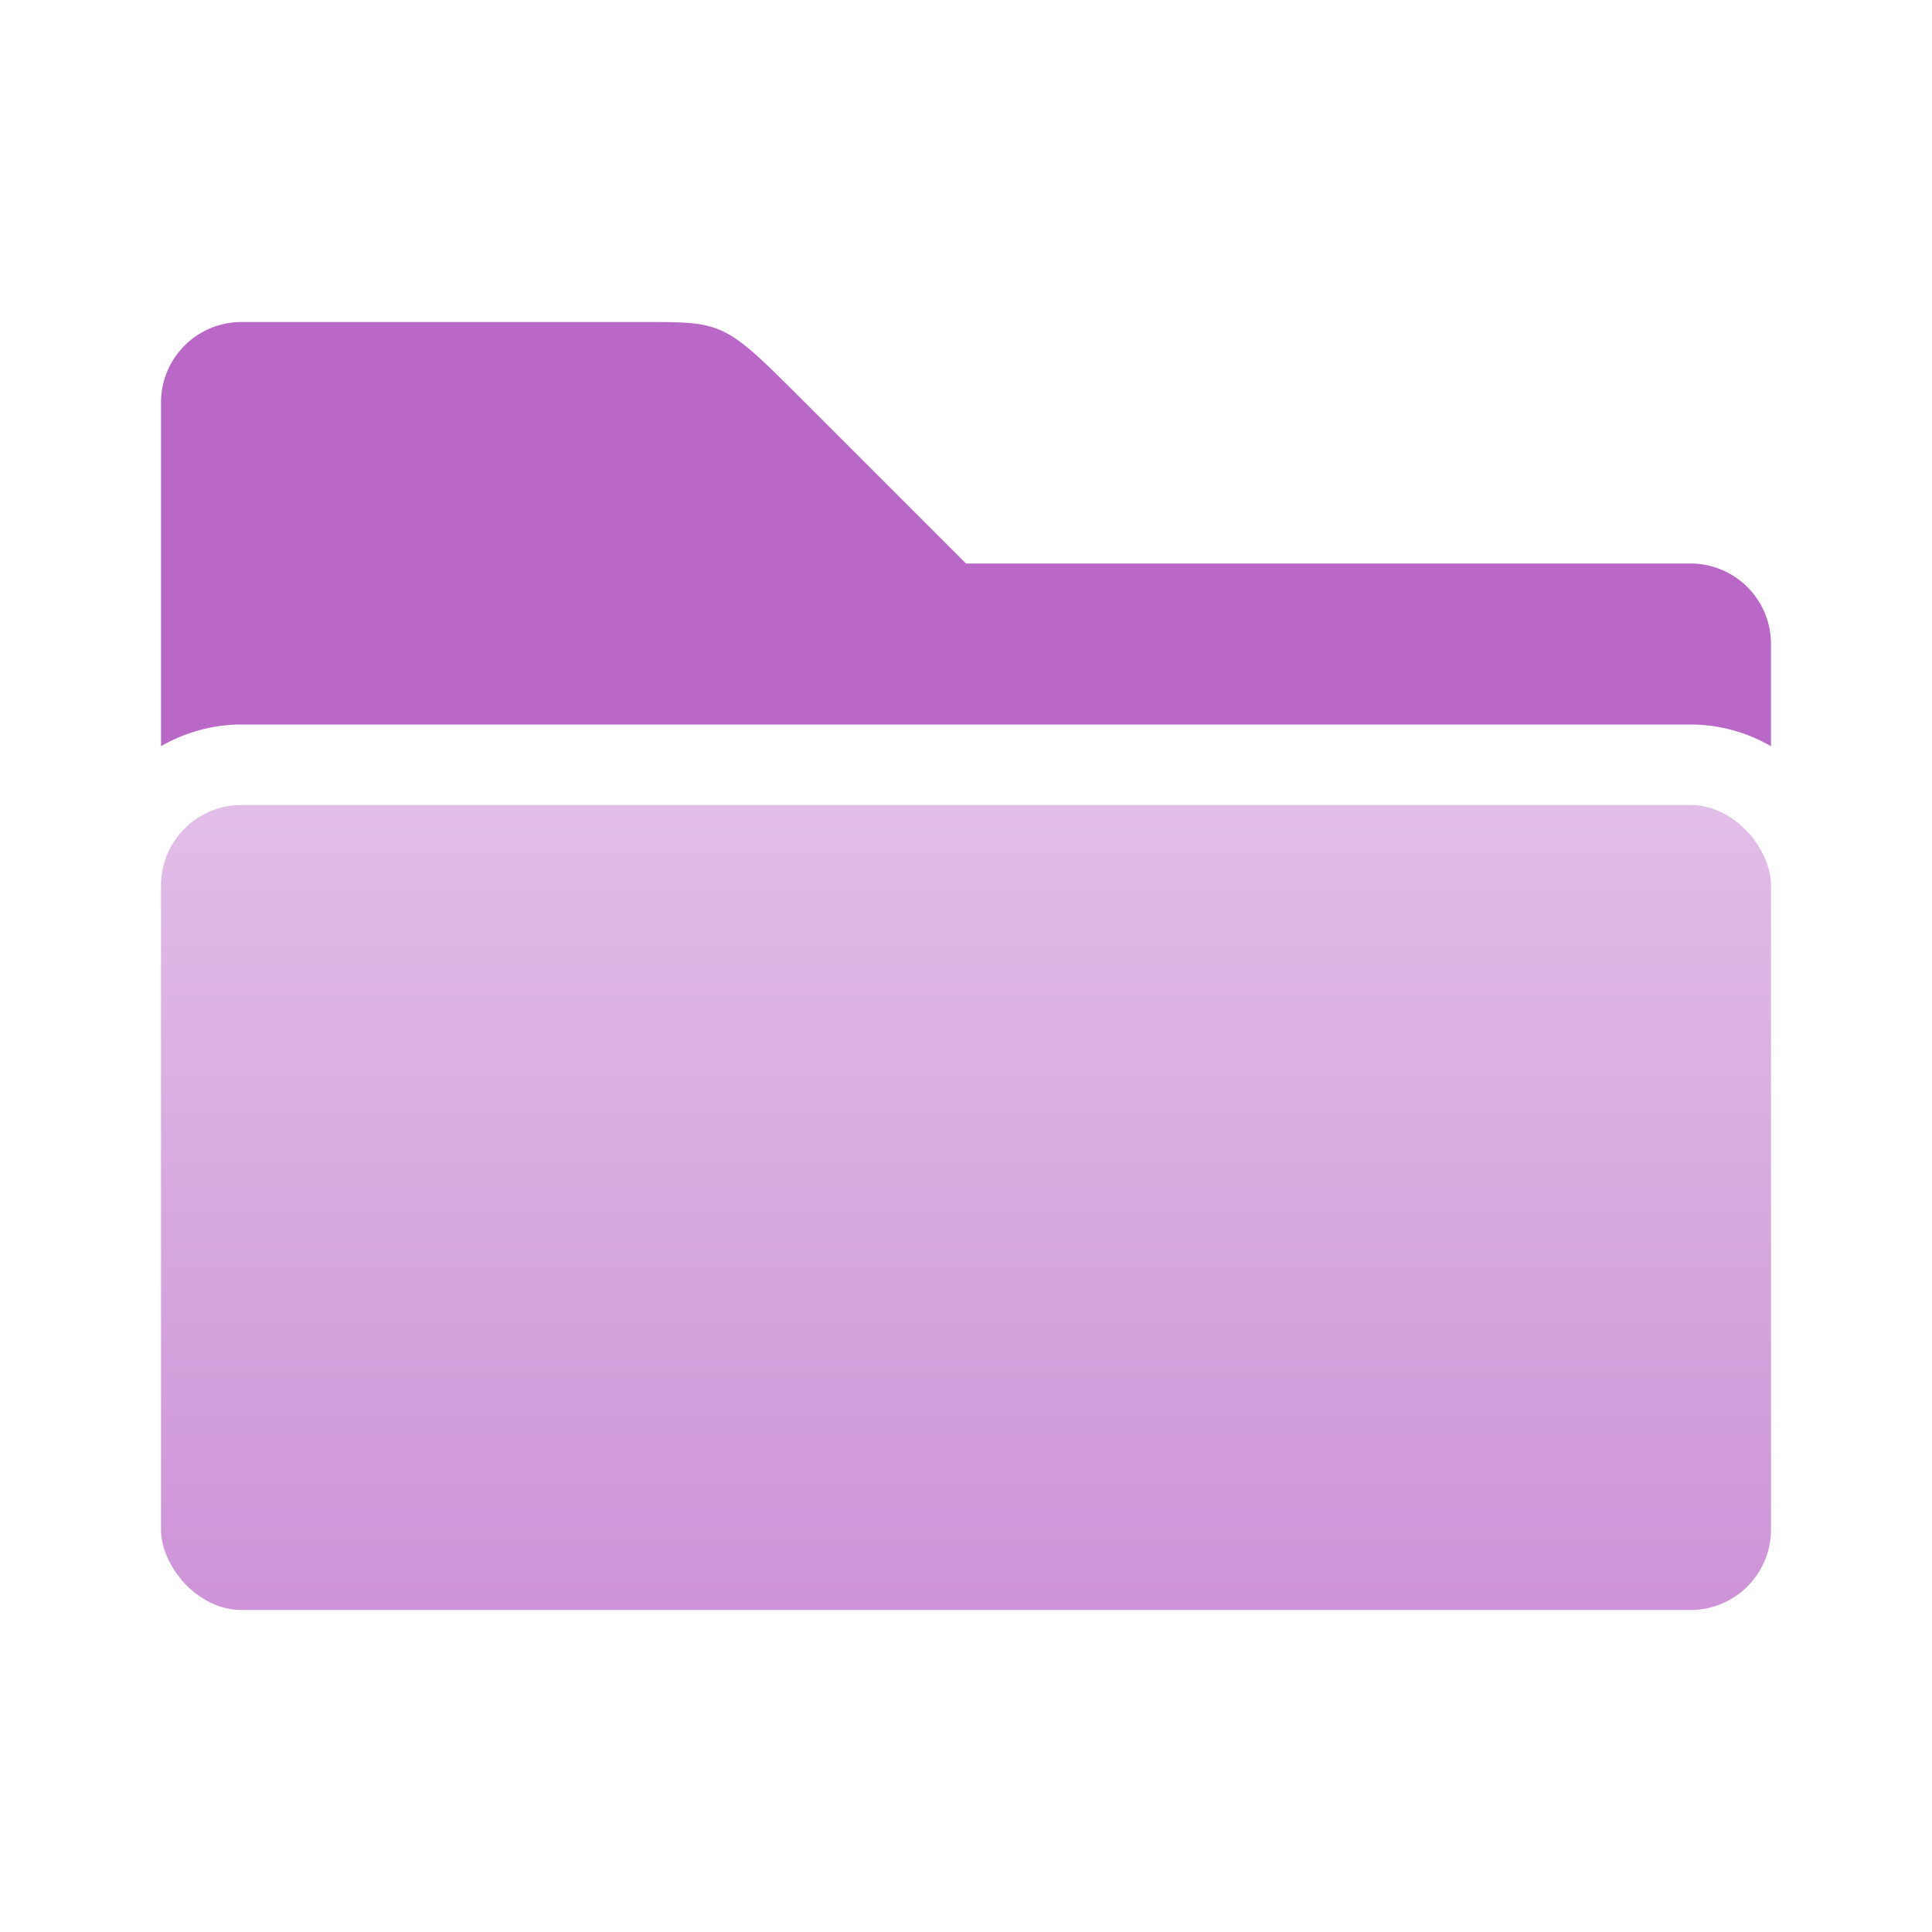 <svg xmlns="http://www.w3.org/2000/svg" viewBox="0 0 24 24">
  <defs>
    <linearGradient id="folder-front" x1="0%" y1="0%" x2="0%" y2="100%">
      <stop offset="0%" style="stop-color:#E1BEE7"/> <!-- Purple 100 -->
      <stop offset="100%" style="stop-color:#CE93D8"/> <!-- Purple 200 -->
    </linearGradient>
    <style type="text/css">
      .folder-back { fill: #BA68C8 /* Purple 300 */ }
      .folder-front { fill: url(#folder-front) }
    </style>
  </defs>
  <path class="folder-back" d="m 2,5 a 1,1 0 0 1 1,-1 h 5 c 1,0 1,0 2,1 l 2,2 h 9 a 1,1 0 0 1 1,1 v 1.27 a 2,2 0 0 0 -1,-0.27 h -18 a 2,2 0 0 0 -1,0.27 z"/>
  <rect class="folder-front" x="2" y="10" width="20" height="10" rx="1" ry="1"/>
</svg>

